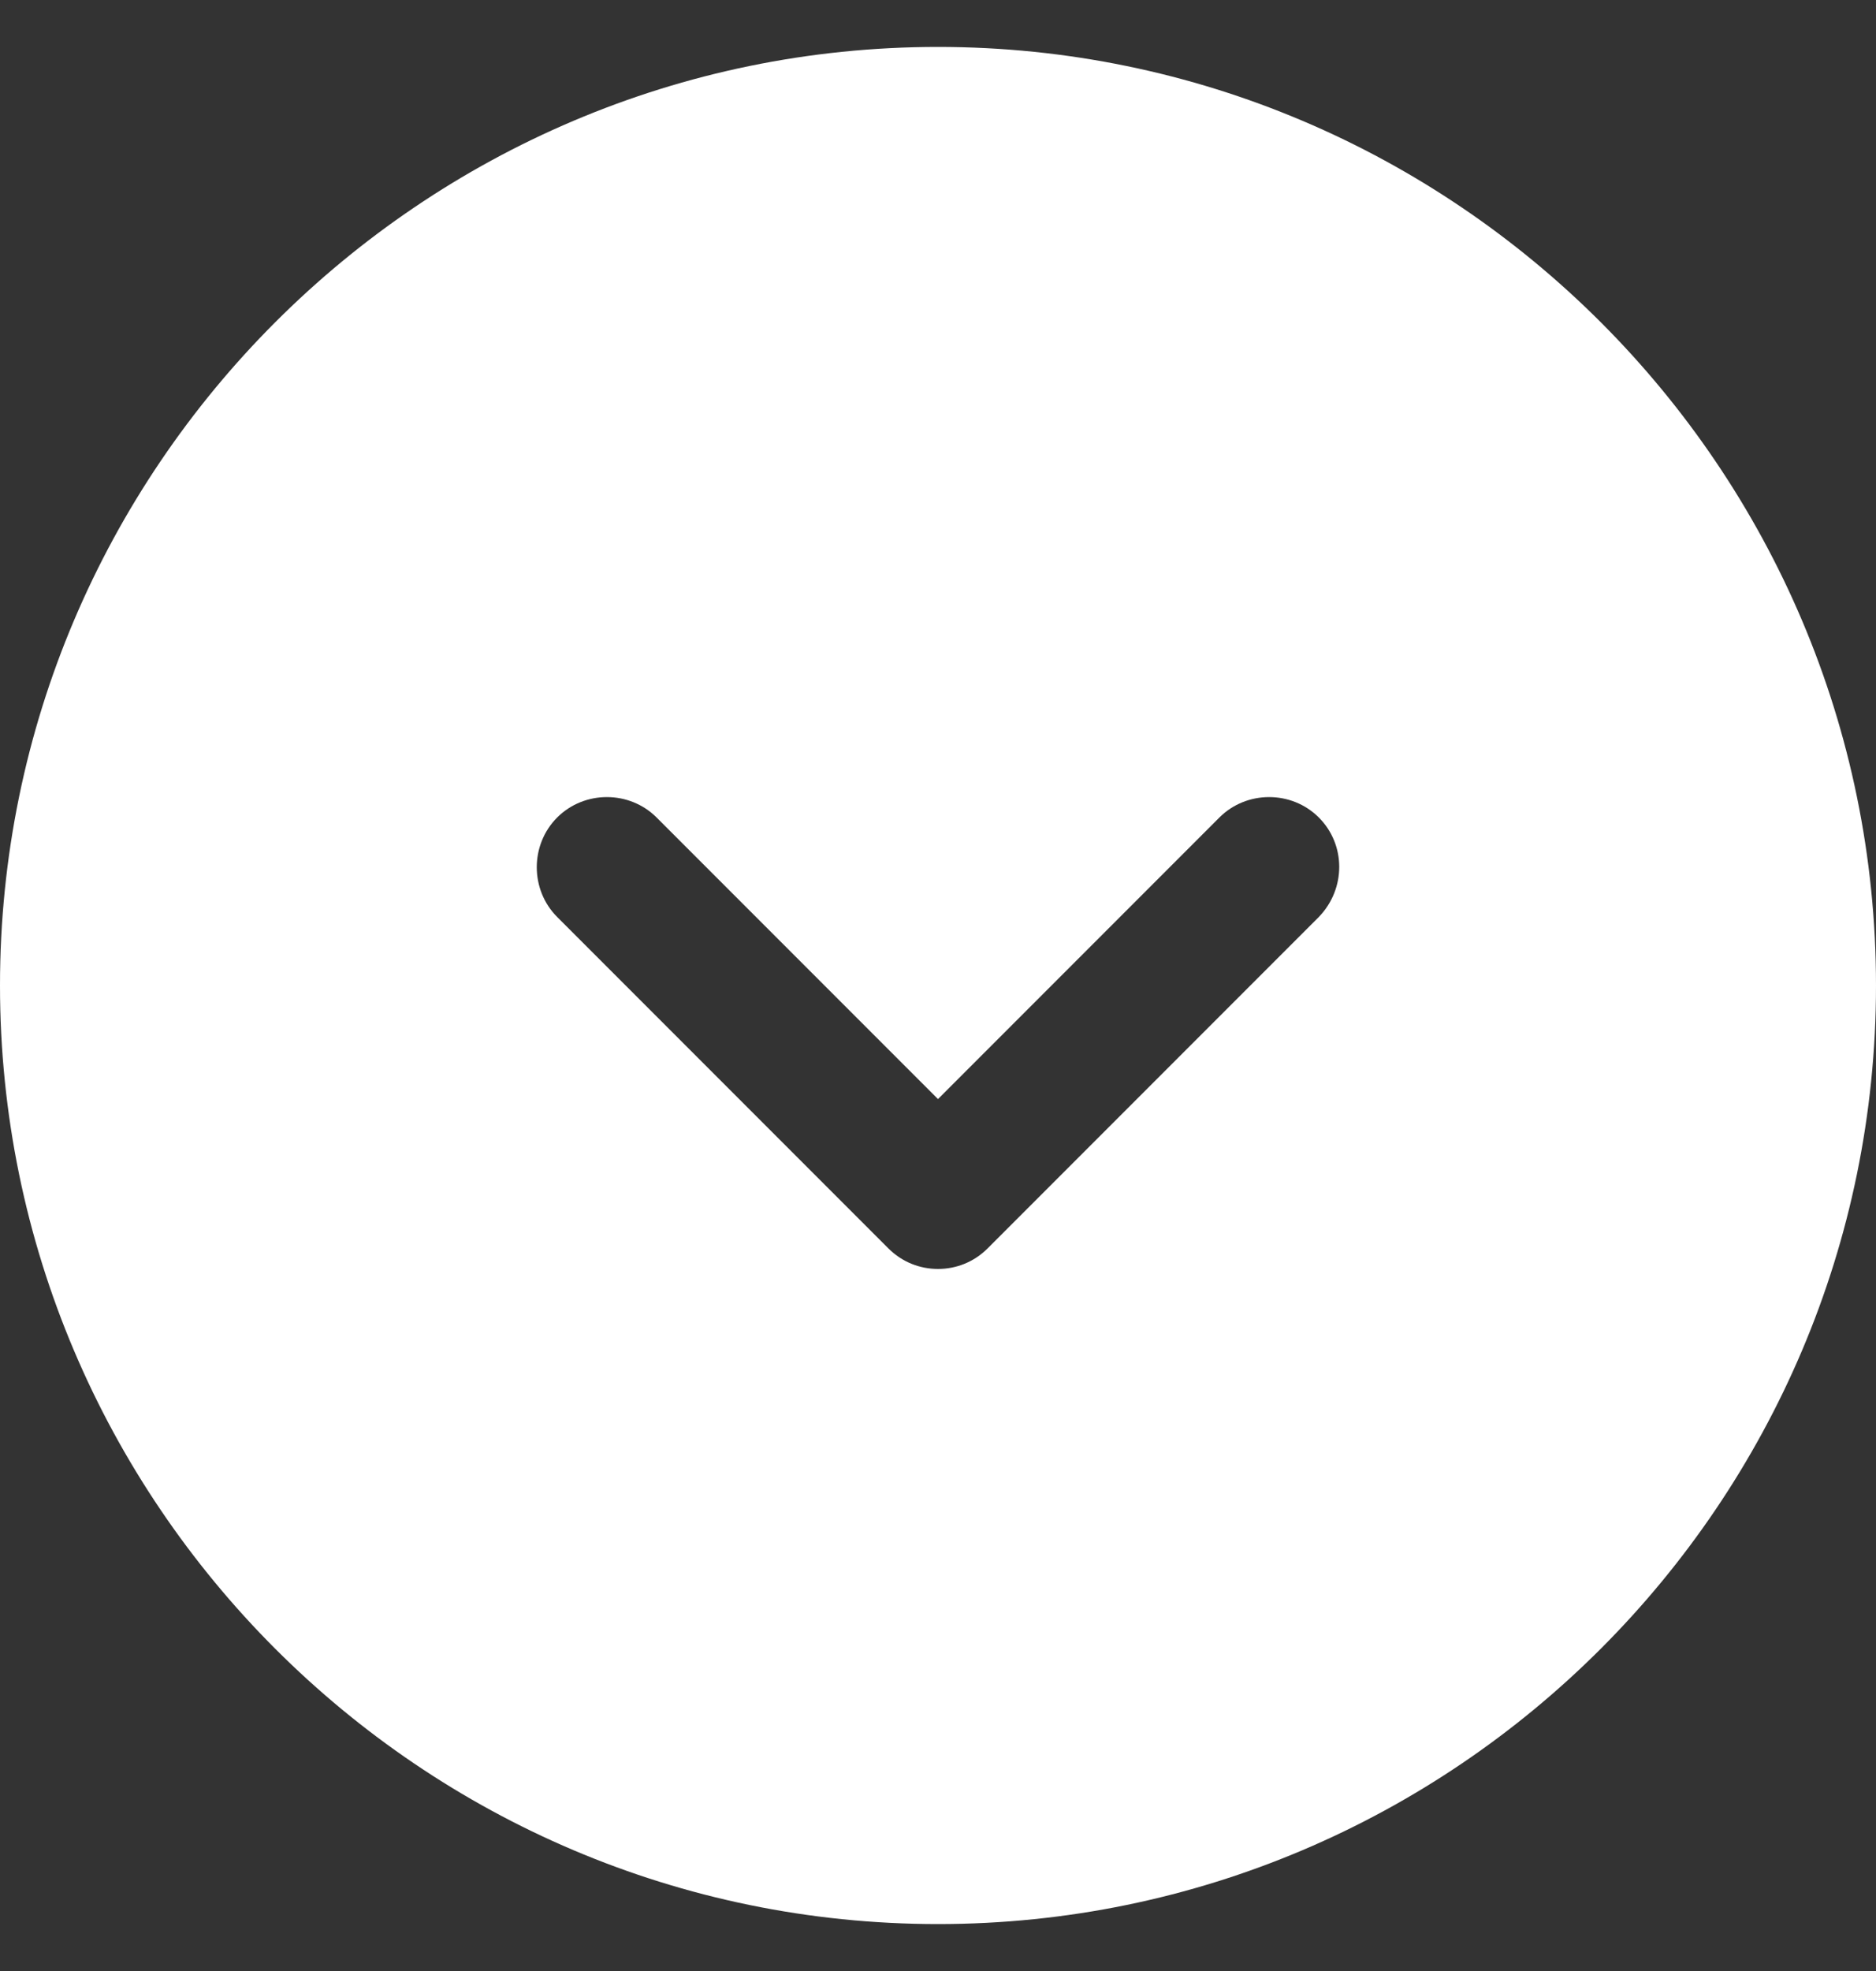 <svg width="20" height="21" viewBox="0 0 20 21" fill="none" xmlns="http://www.w3.org/2000/svg">
<rect x="0" y="0" width="20" height="21" fill="#333333" stroke="none"/>
<path d="M10 0.5C4.49 0.5 0 4.99 0 10.5C0 16.01 4.49 20.5 10 20.5C15.51 20.5 20 16.01 20 10.5C20 4.99 15.51 0.5 10 0.5ZM14.06 9.77L10.53 13.3C10.38 13.45 10.19 13.52 10 13.52C9.81 13.52 9.62 13.45 9.47 13.3L5.94 9.77C5.65 9.48 5.65 9 5.94 8.71C6.23 8.42 6.71 8.42 7 8.71L10 11.71L13 8.71C13.29 8.42 13.77 8.42 14.06 8.71C14.35 9 14.35 9.47 14.06 9.77Z" fill="white"/>
</svg>
